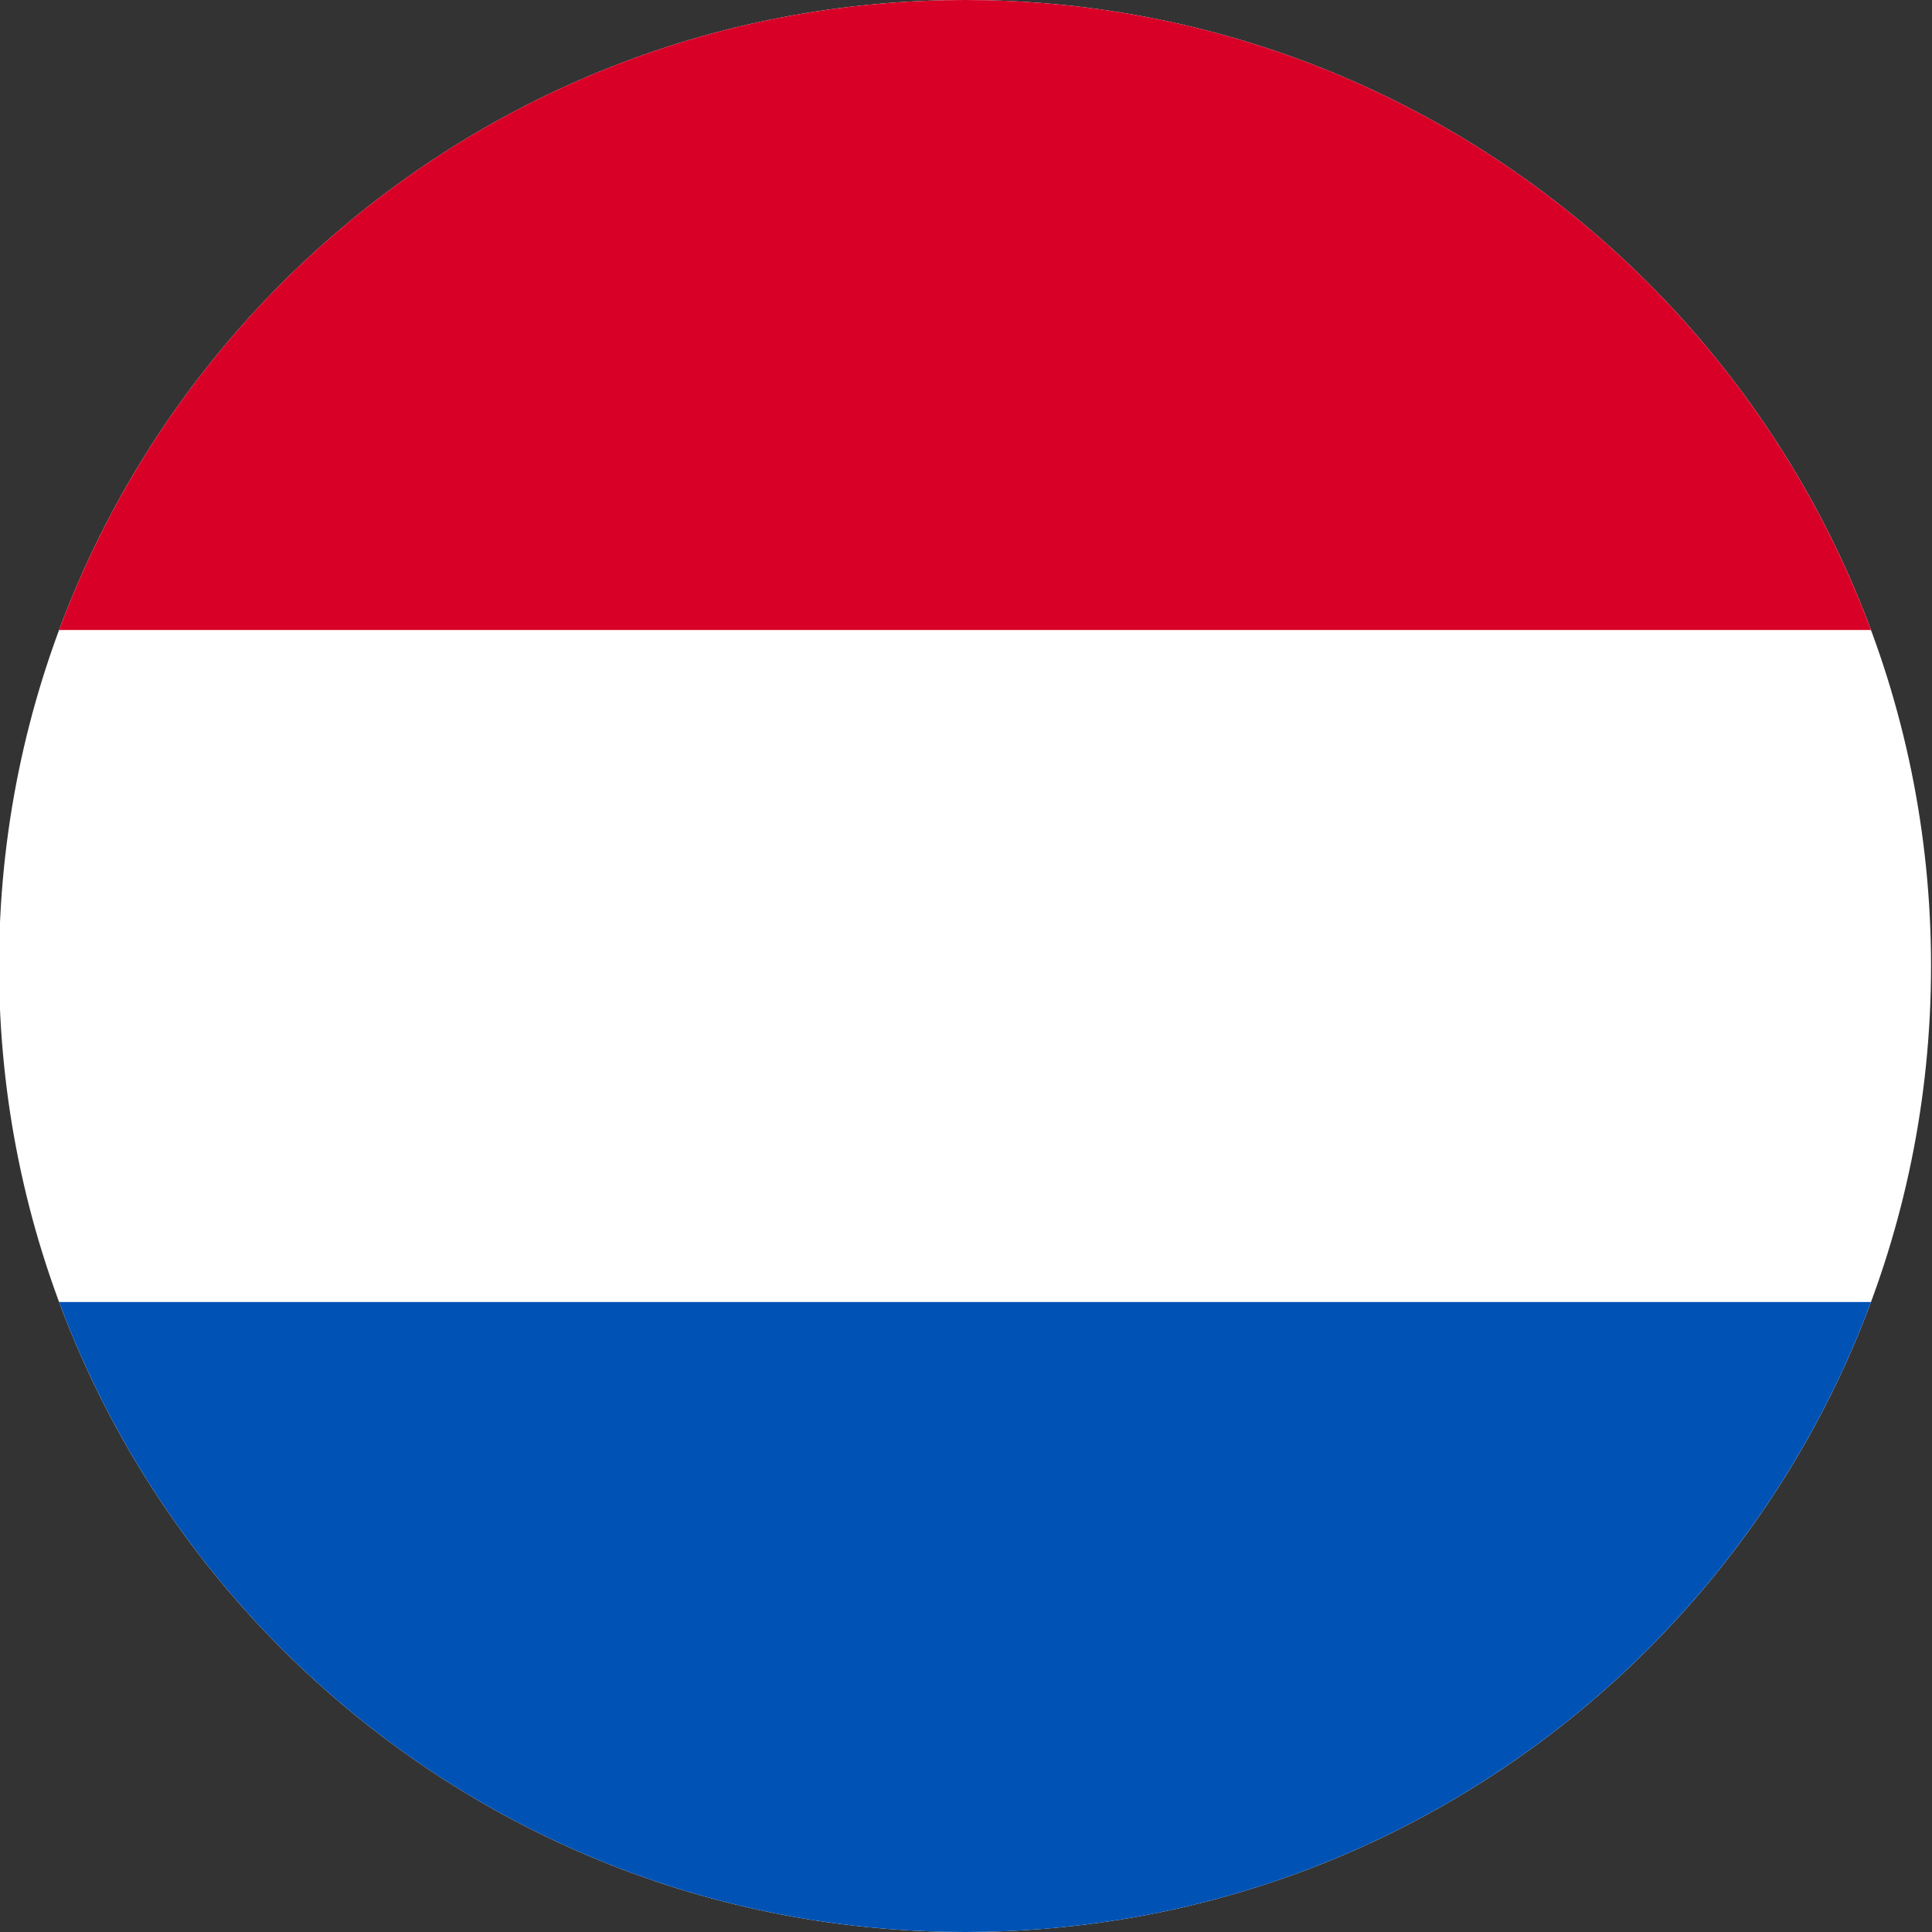 <svg width="24" height="24" viewBox="0 0 24 24" fill="none" xmlns="http://www.w3.org/2000/svg">
<rect x="0" y="0" width="24" height="24" fill="#333333" stroke="none"/>
<path d="M11.988 24C18.616 24 23.988 18.627 23.988 12C23.988 5.373 18.616 0 11.988 0C5.361 0 -0.012 5.373 -0.012 12C-0.012 18.627 5.361 24 11.988 24Z" fill="white"/>
<path d="M11.988 0C6.828 0 2.43 3.256 0.734 7.826H23.242C21.546 3.256 17.148 0 11.988 0Z" fill="#D80027"/>
<path d="M11.988 24C17.148 24 21.546 20.743 23.242 16.174H0.734C2.43 20.743 6.828 24 11.988 24Z" fill="#0052B4"/>
</svg>
